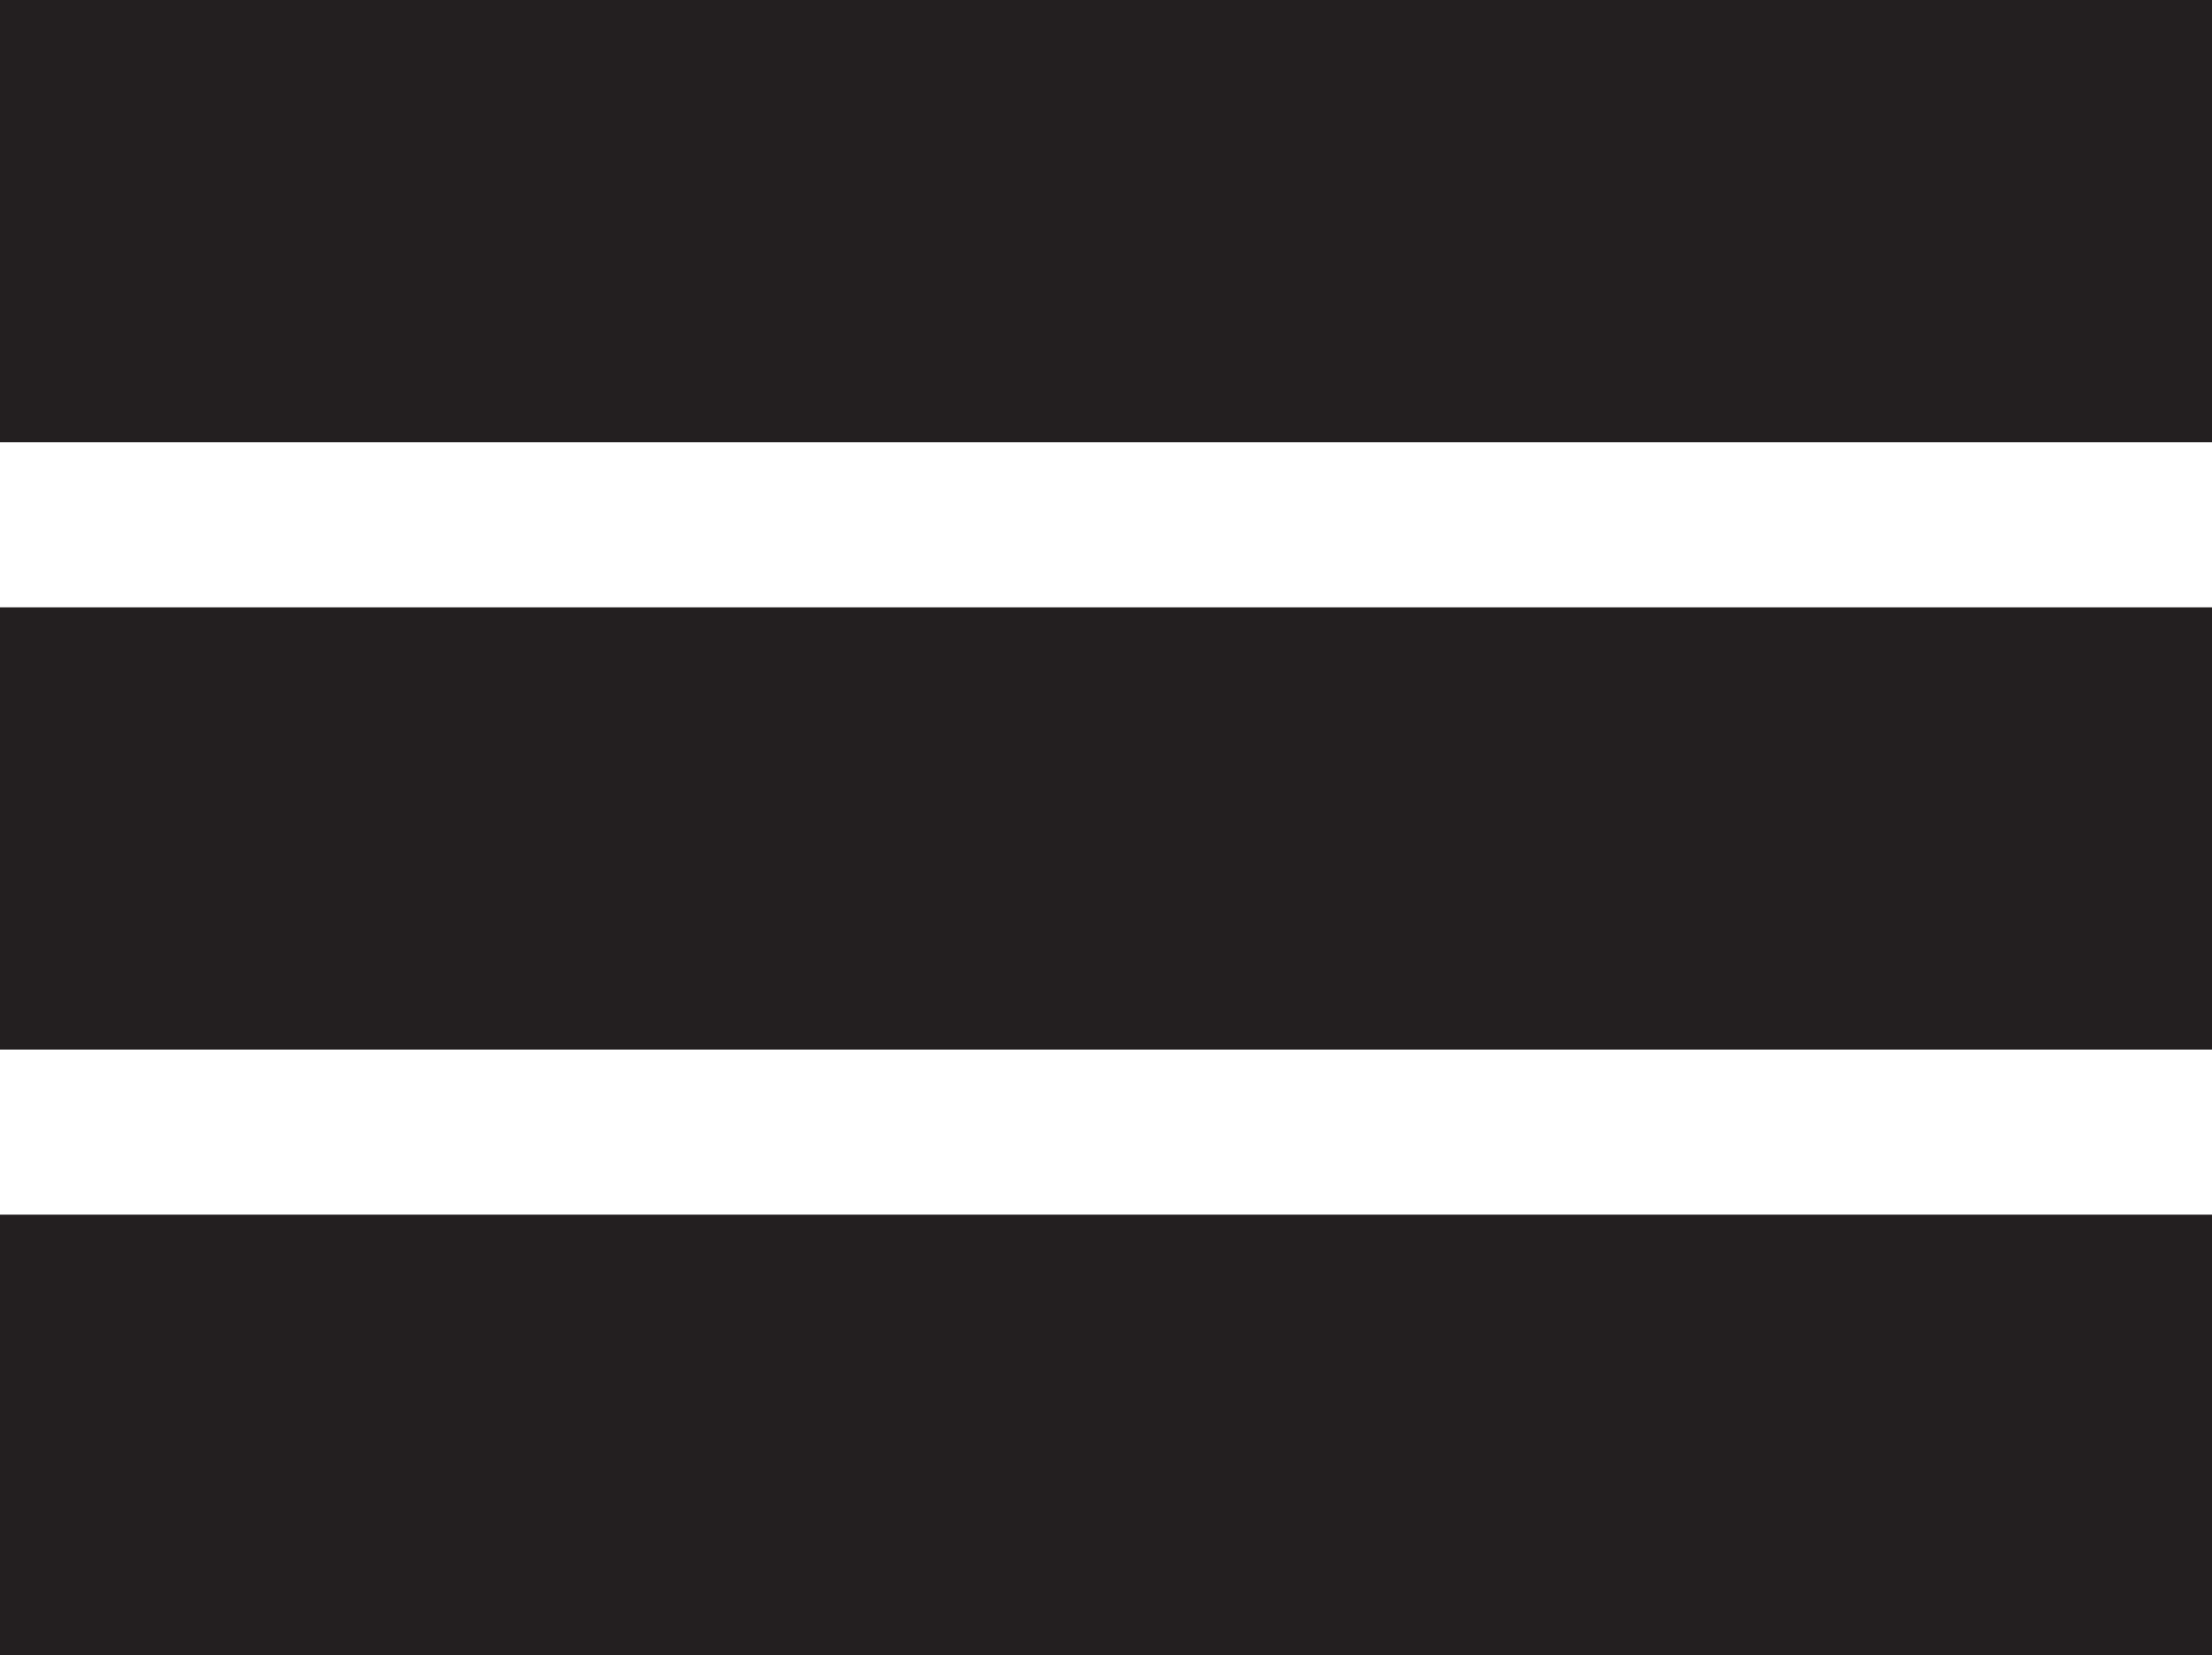 <svg height="35.7" viewBox="0 0 47.7 35.7" width="47.7" xmlns="http://www.w3.org/2000/svg"><g fill="#231f20"><path d="m0 0h47.7v9.54h-47.7z"/><path d="m0 13.1h47.7v9.54h-47.7z"/><path d="m0 26.2h47.7v9.54h-47.7z"/></g></svg>